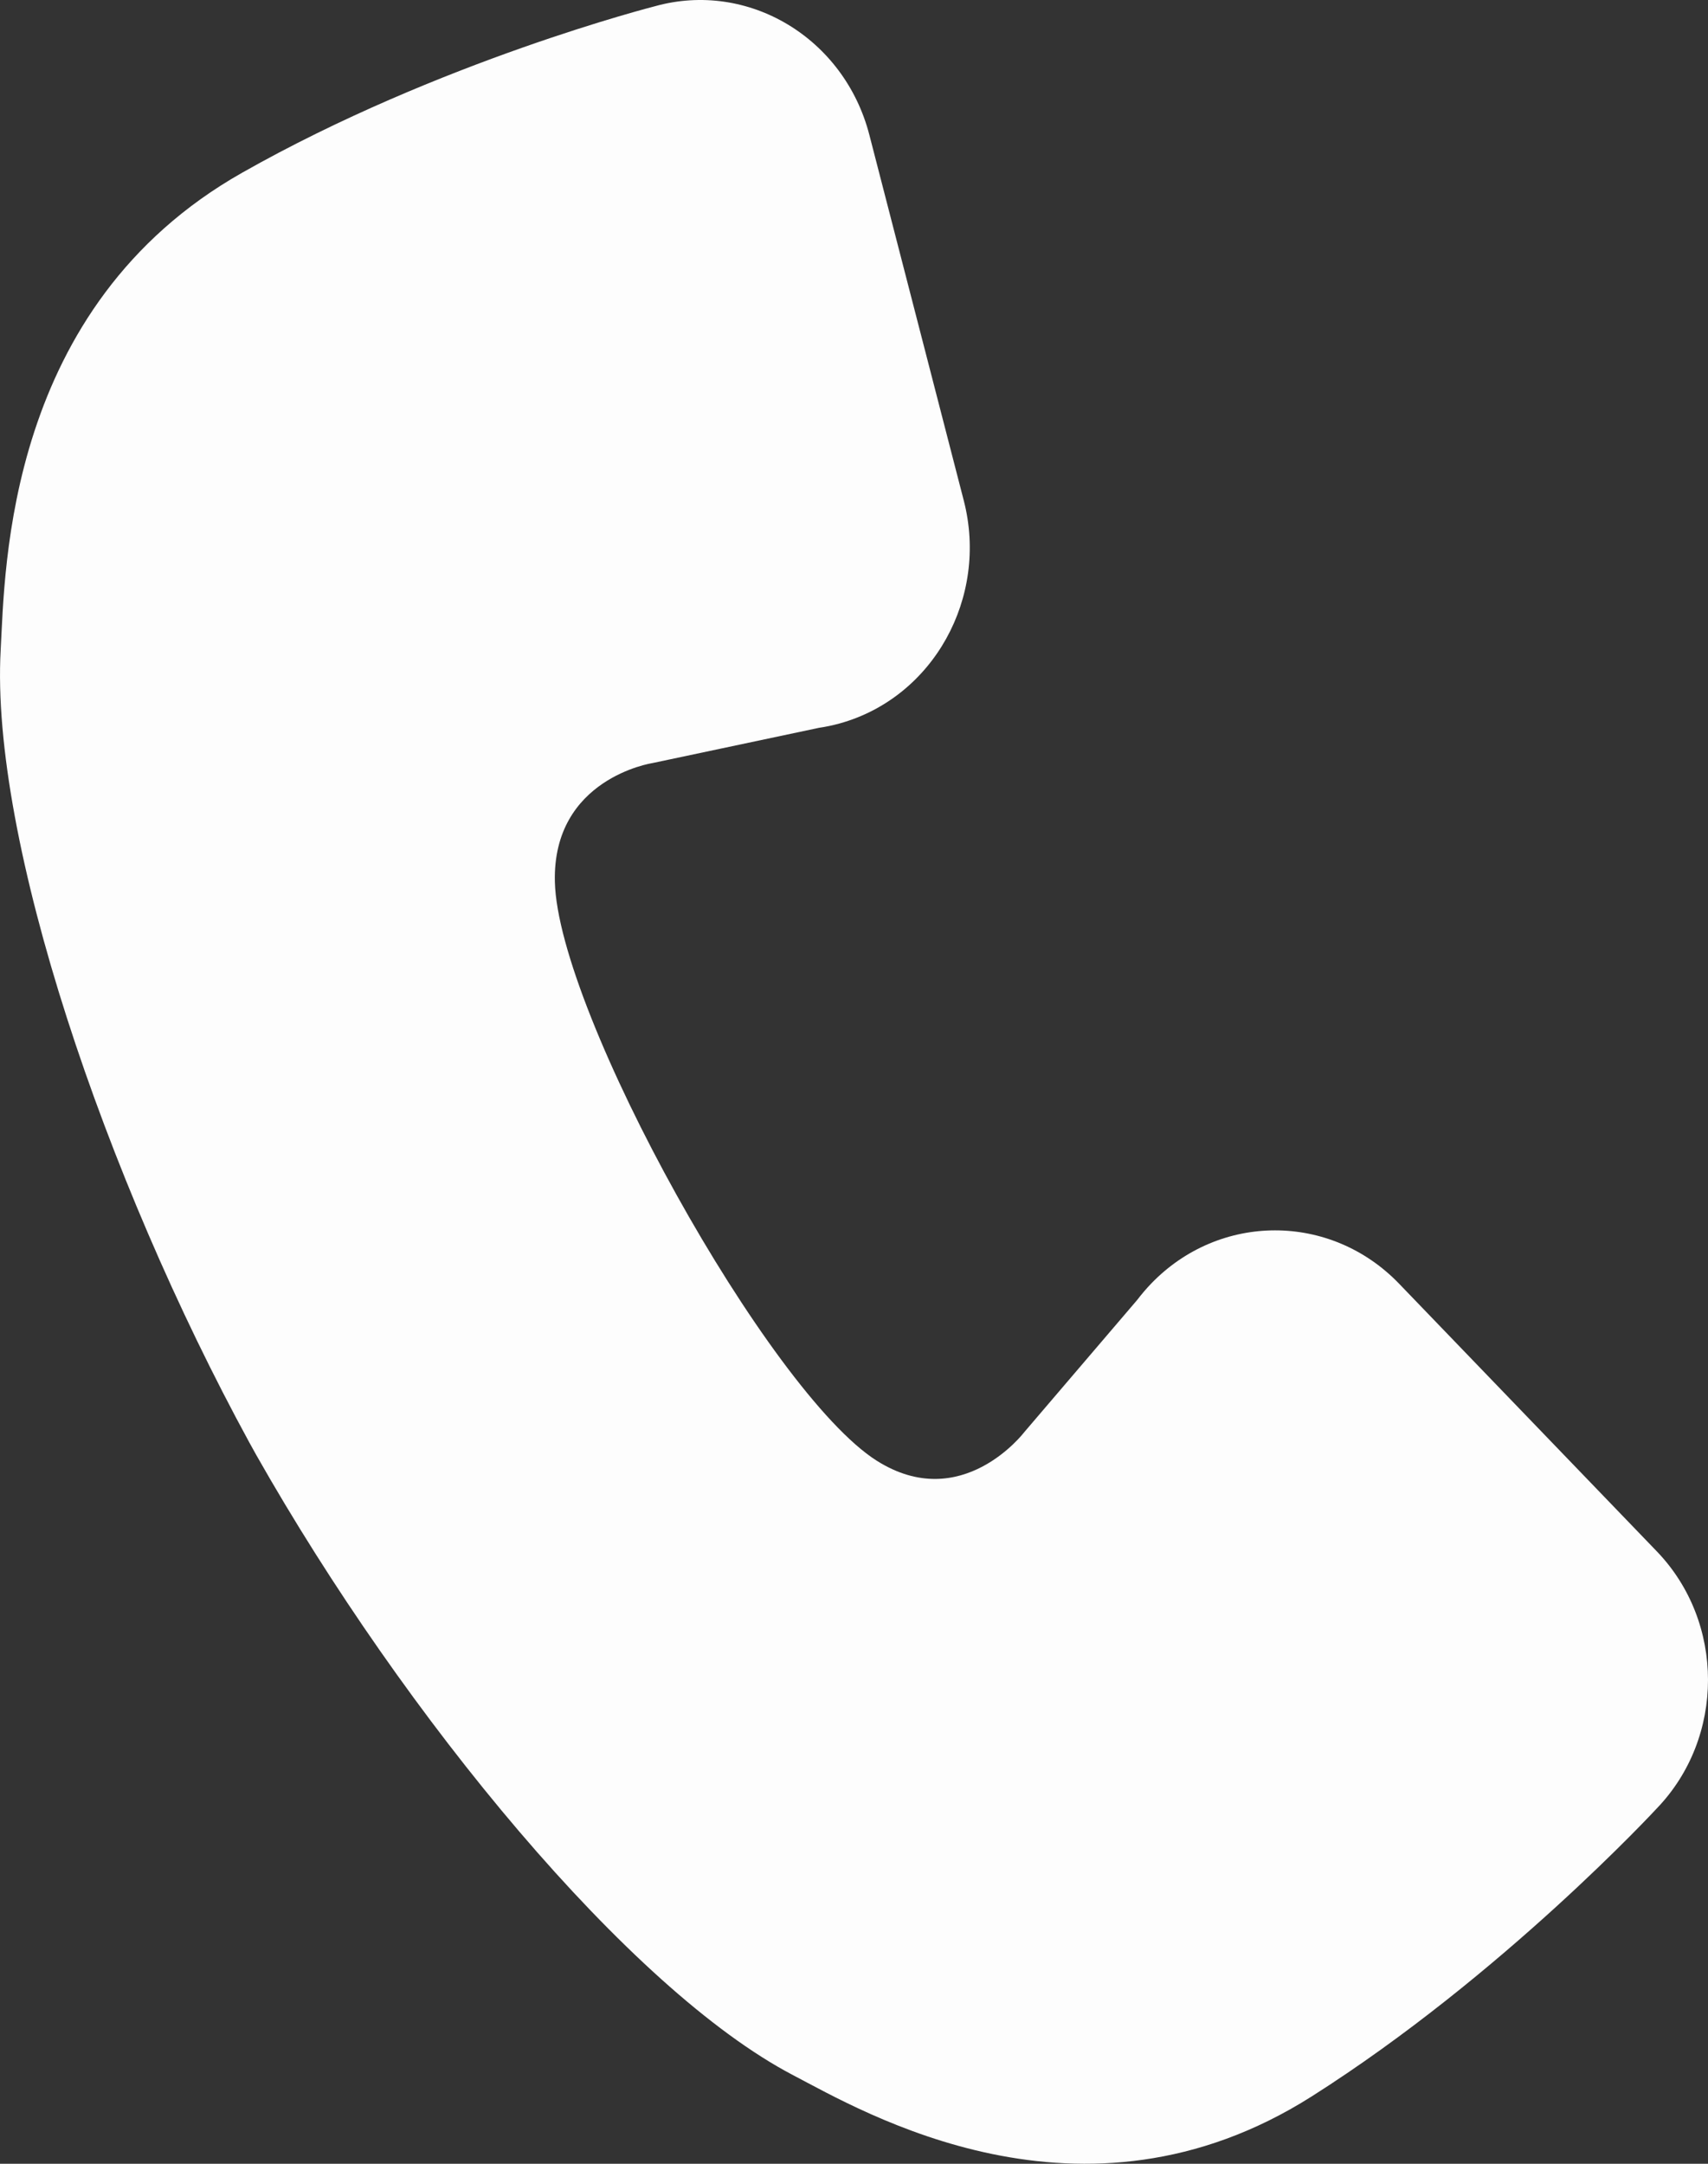 <svg width="15" height="19" viewBox="0 0 15 19" fill="none" xmlns="http://www.w3.org/2000/svg">
<rect x="0" y="0" width="15" height="19" fill="#333333" stroke="none"/>
<path fill-rule="evenodd" clip-rule="evenodd" d="M5.751 0.055C6.571 -0.174 7.415 0.333 7.635 1.185L8.464 4.395C8.684 5.247 8.196 6.124 7.376 6.352C7.315 6.369 7.253 6.382 7.192 6.391L5.728 6.701C5.728 6.701 4.851 6.835 4.873 7.743C4.9 8.894 6.752 12.226 7.699 12.826C8.446 13.299 8.995 12.576 8.995 12.576L9.986 11.416C10.025 11.365 10.066 11.317 10.11 11.271C10.711 10.648 11.685 10.648 12.286 11.271L14.55 13.622C15.15 14.245 15.15 15.257 14.55 15.88C14.55 15.88 13.197 17.345 11.519 18.409C9.501 19.688 7.575 18.54 6.965 18.222C5.53 17.471 3.556 15.08 2.251 12.777L2.19 12.667C0.921 10.341 -0.086 7.37 0.006 5.706C0.045 4.998 0.051 2.692 2.126 1.517C3.853 0.538 5.751 0.055 5.751 0.055Z" fill="#FDFDFD"/>
</svg>
